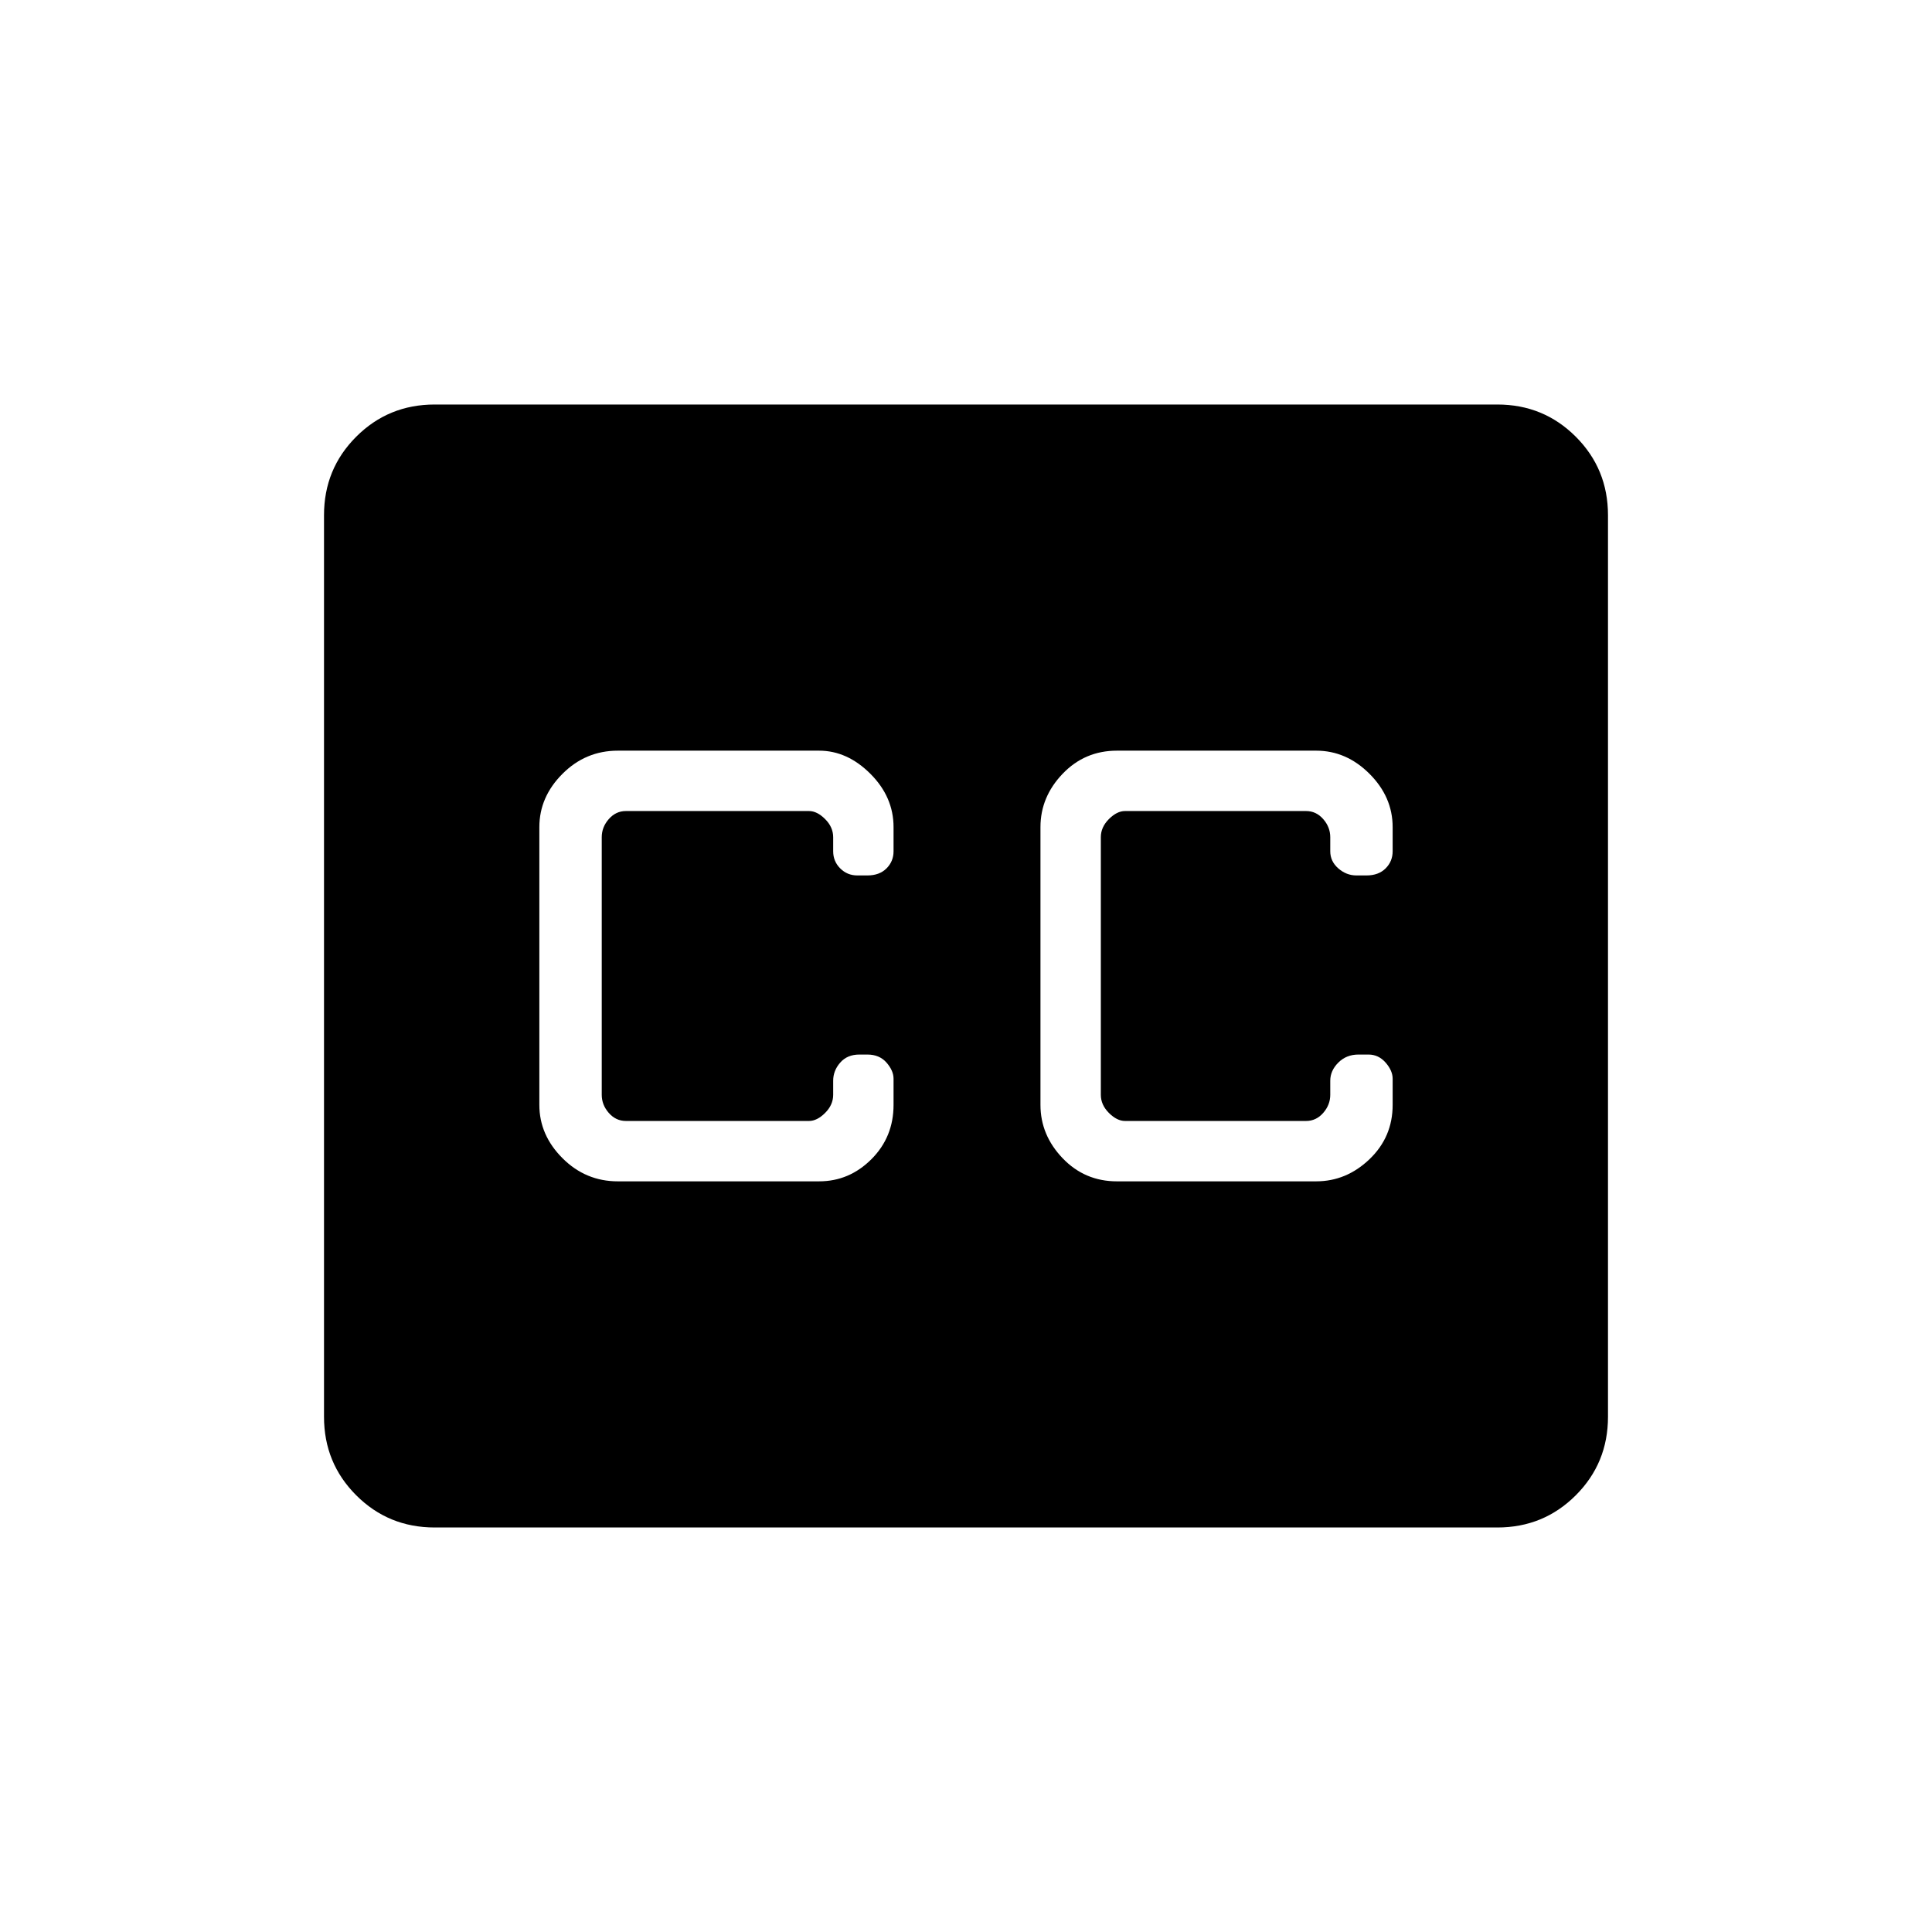 <svg xmlns="http://www.w3.org/2000/svg" height="48" width="48"><path d="M10.8 37.95q-1.15 0-1.95-.8t-.8-1.95V12.8q0-1.15.8-1.95t1.95-.8h26.4q1.15 0 1.95.8t.8 1.95v22.4q0 1.15-.8 1.95t-1.95.8Zm4.55-8.6h5q.75 0 1.3-.55t.55-1.35v-.65q0-.2-.175-.4t-.475-.2h-.2q-.3 0-.475.2t-.175.45v.35q0 .25-.2.45t-.4.2h-4.55q-.25 0-.425-.2t-.175-.45v-6.4q0-.25.175-.45t.425-.2h4.55q.2 0 .4.2t.2.45v.35q0 .25.175.425t.425.175h.25q.3 0 .475-.175t.175-.425v-.6q0-.75-.575-1.325t-1.275-.575h-5q-.8 0-1.375.575T13.4 20.55v6.9q0 .75.575 1.325t1.375.575Zm12.4 0h4.95q.75 0 1.325-.55t.575-1.35v-.65q0-.2-.175-.4T34 26.2h-.25q-.3 0-.5.2t-.2.45v.35q0 .25-.175.45t-.425.2h-4.5q-.2 0-.4-.2t-.2-.45v-6.4q0-.25.2-.45t.4-.2h4.5q.25 0 .425.2t.175.45v.35q0 .25.2.425t.45.175h.25q.3 0 .475-.175t.175-.425v-.6q0-.75-.575-1.325T32.7 18.65h-4.95q-.8 0-1.35.575t-.55 1.325v6.9q0 .75.55 1.325t1.35.575Z"/></svg>